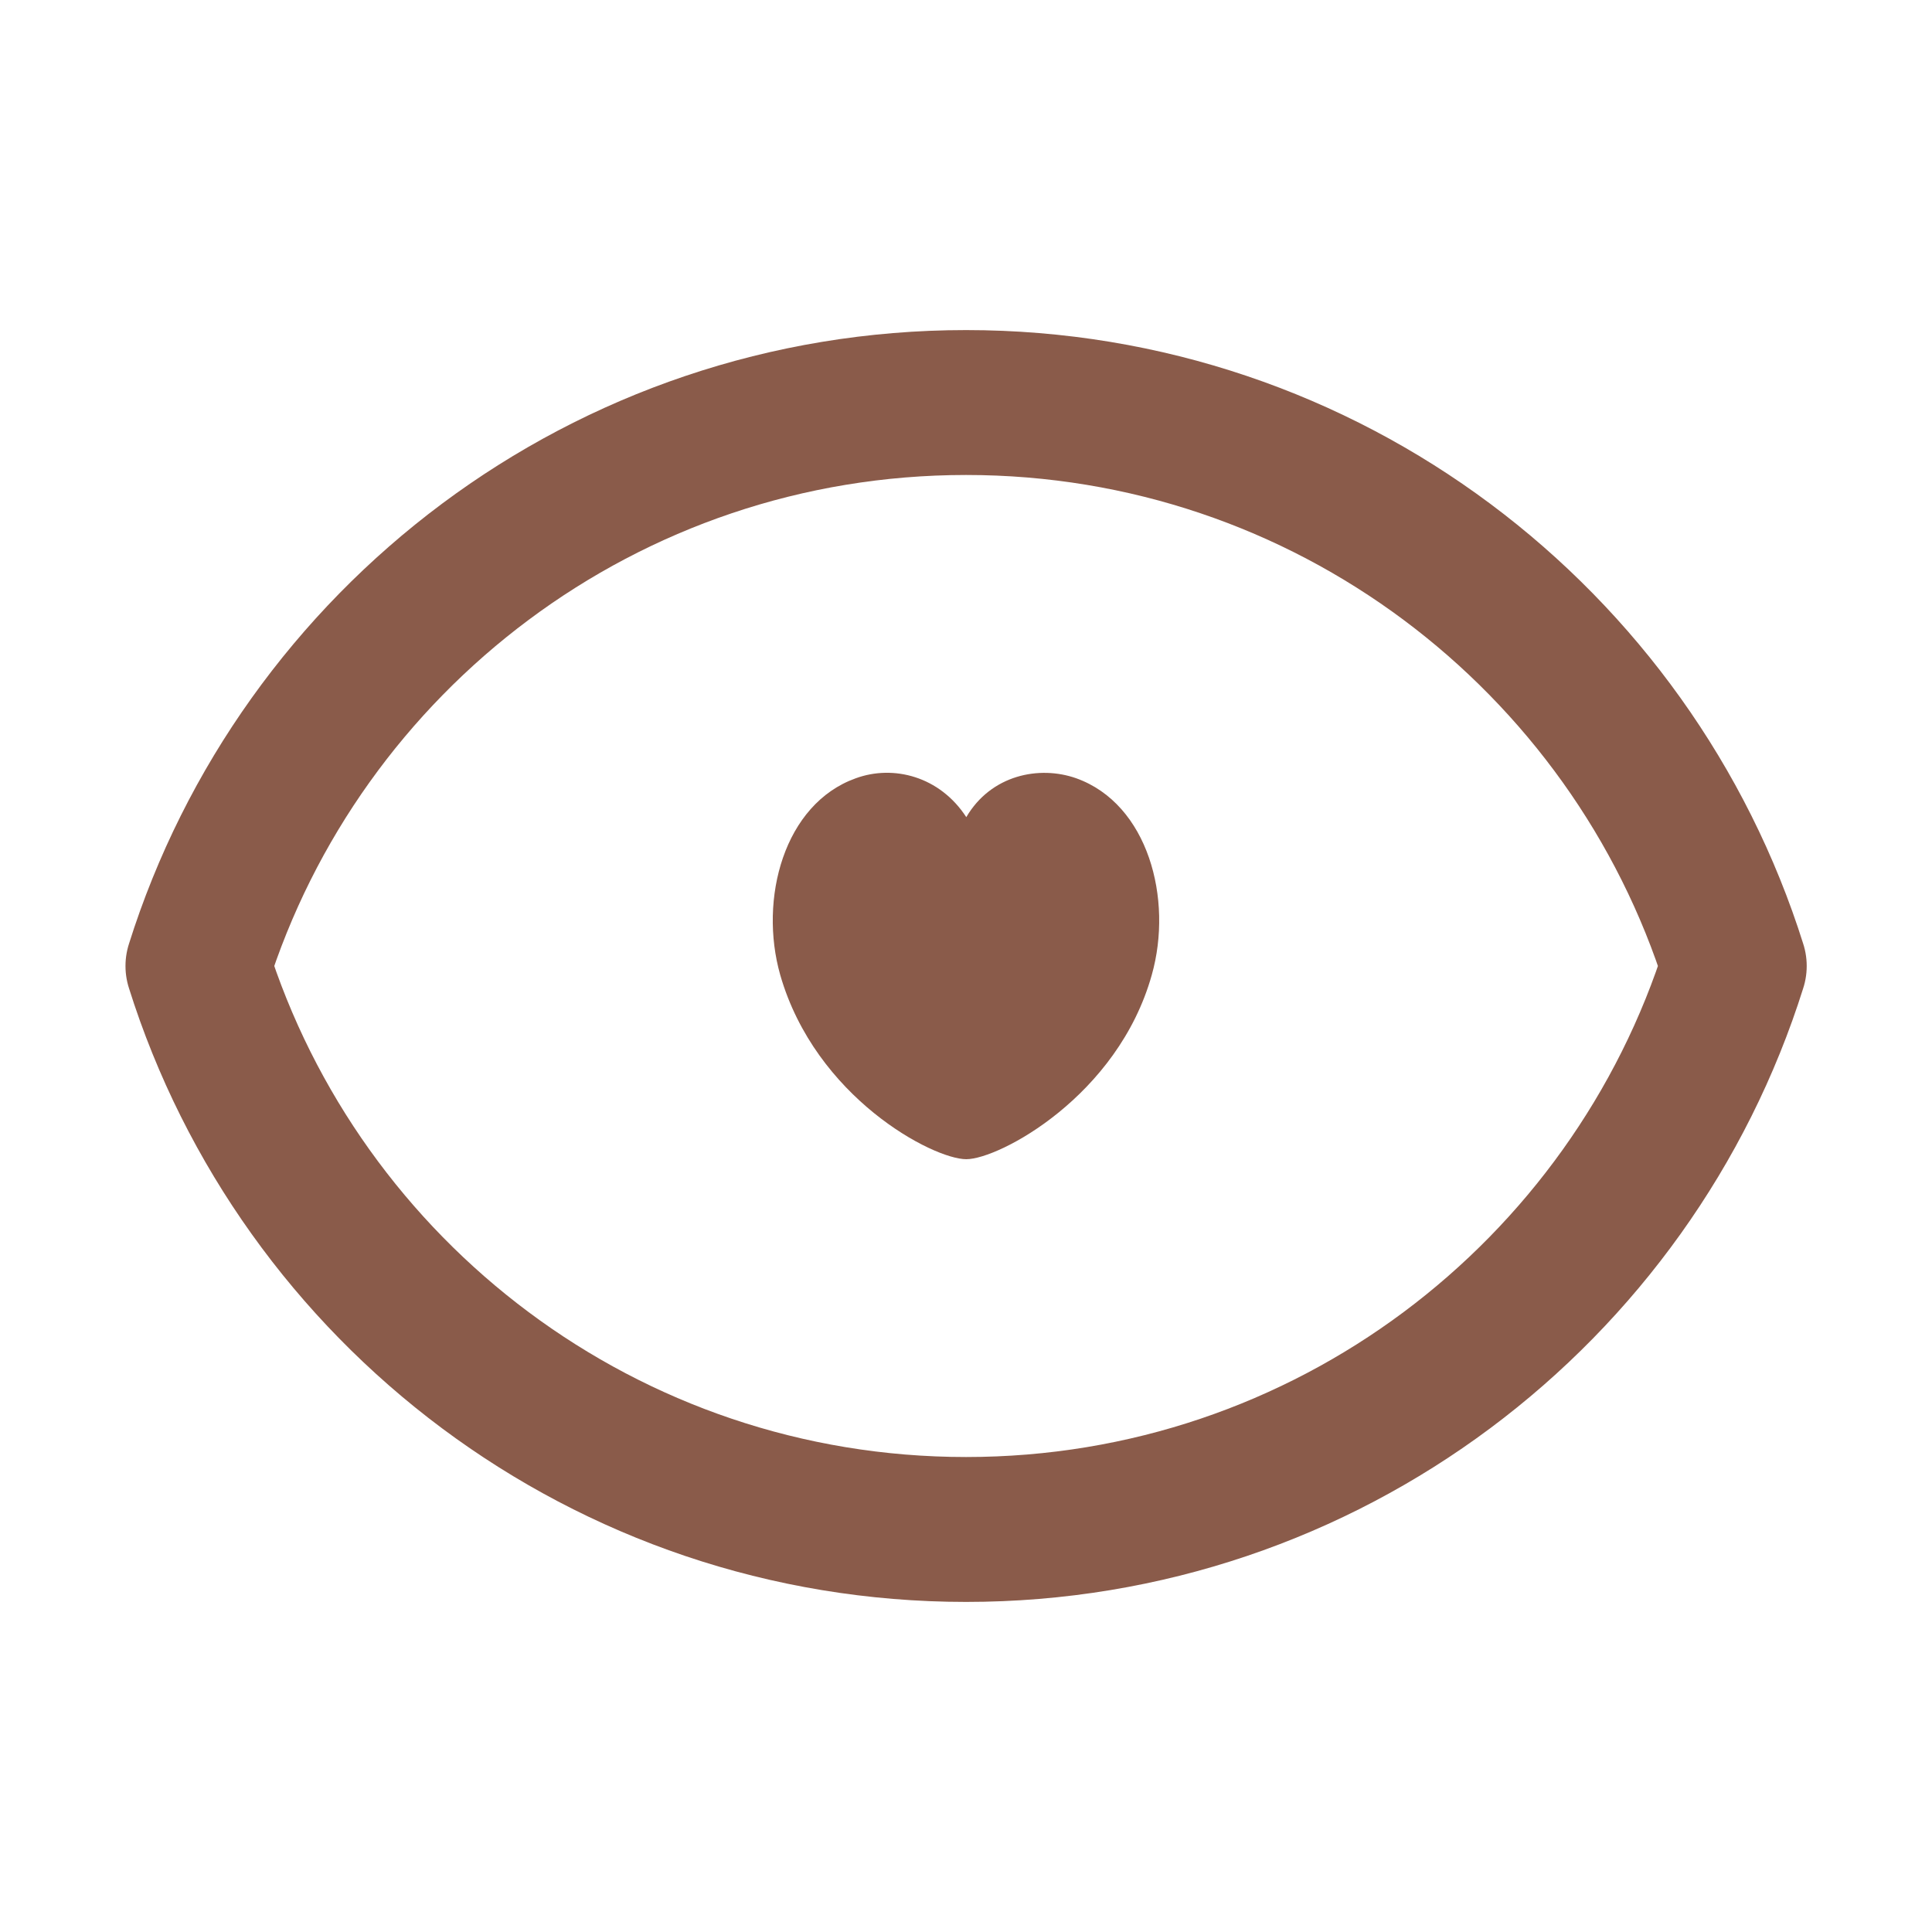 <svg width="20" height="20" viewBox="0 0 20 20" fill="none" xmlns="http://www.w3.org/2000/svg">
<path d="M10.001 4.167C6.27 4.167 3.111 6.619 2.049 10C3.111 13.381 6.27 15.833 10.001 15.833C13.732 15.833 16.891 13.381 17.953 10C16.891 6.619 13.732 4.167 10.001 4.167Z" stroke="#8A5B4A" stroke-width="1.5" stroke-linecap="round" stroke-linejoin="round"/>
<path d="M8.077 10.093C7.853 9.305 8.116 8.323 8.858 8.057C9.248 7.914 9.728 8.036 10.003 8.459C10.259 8.022 10.758 7.921 11.142 8.057C11.884 8.323 12.146 9.305 11.923 10.093C11.571 11.348 10.342 12 10.003 12C9.658 12 8.442 11.362 8.077 10.093Z" fill="#8A5B4A"/>
</svg>
